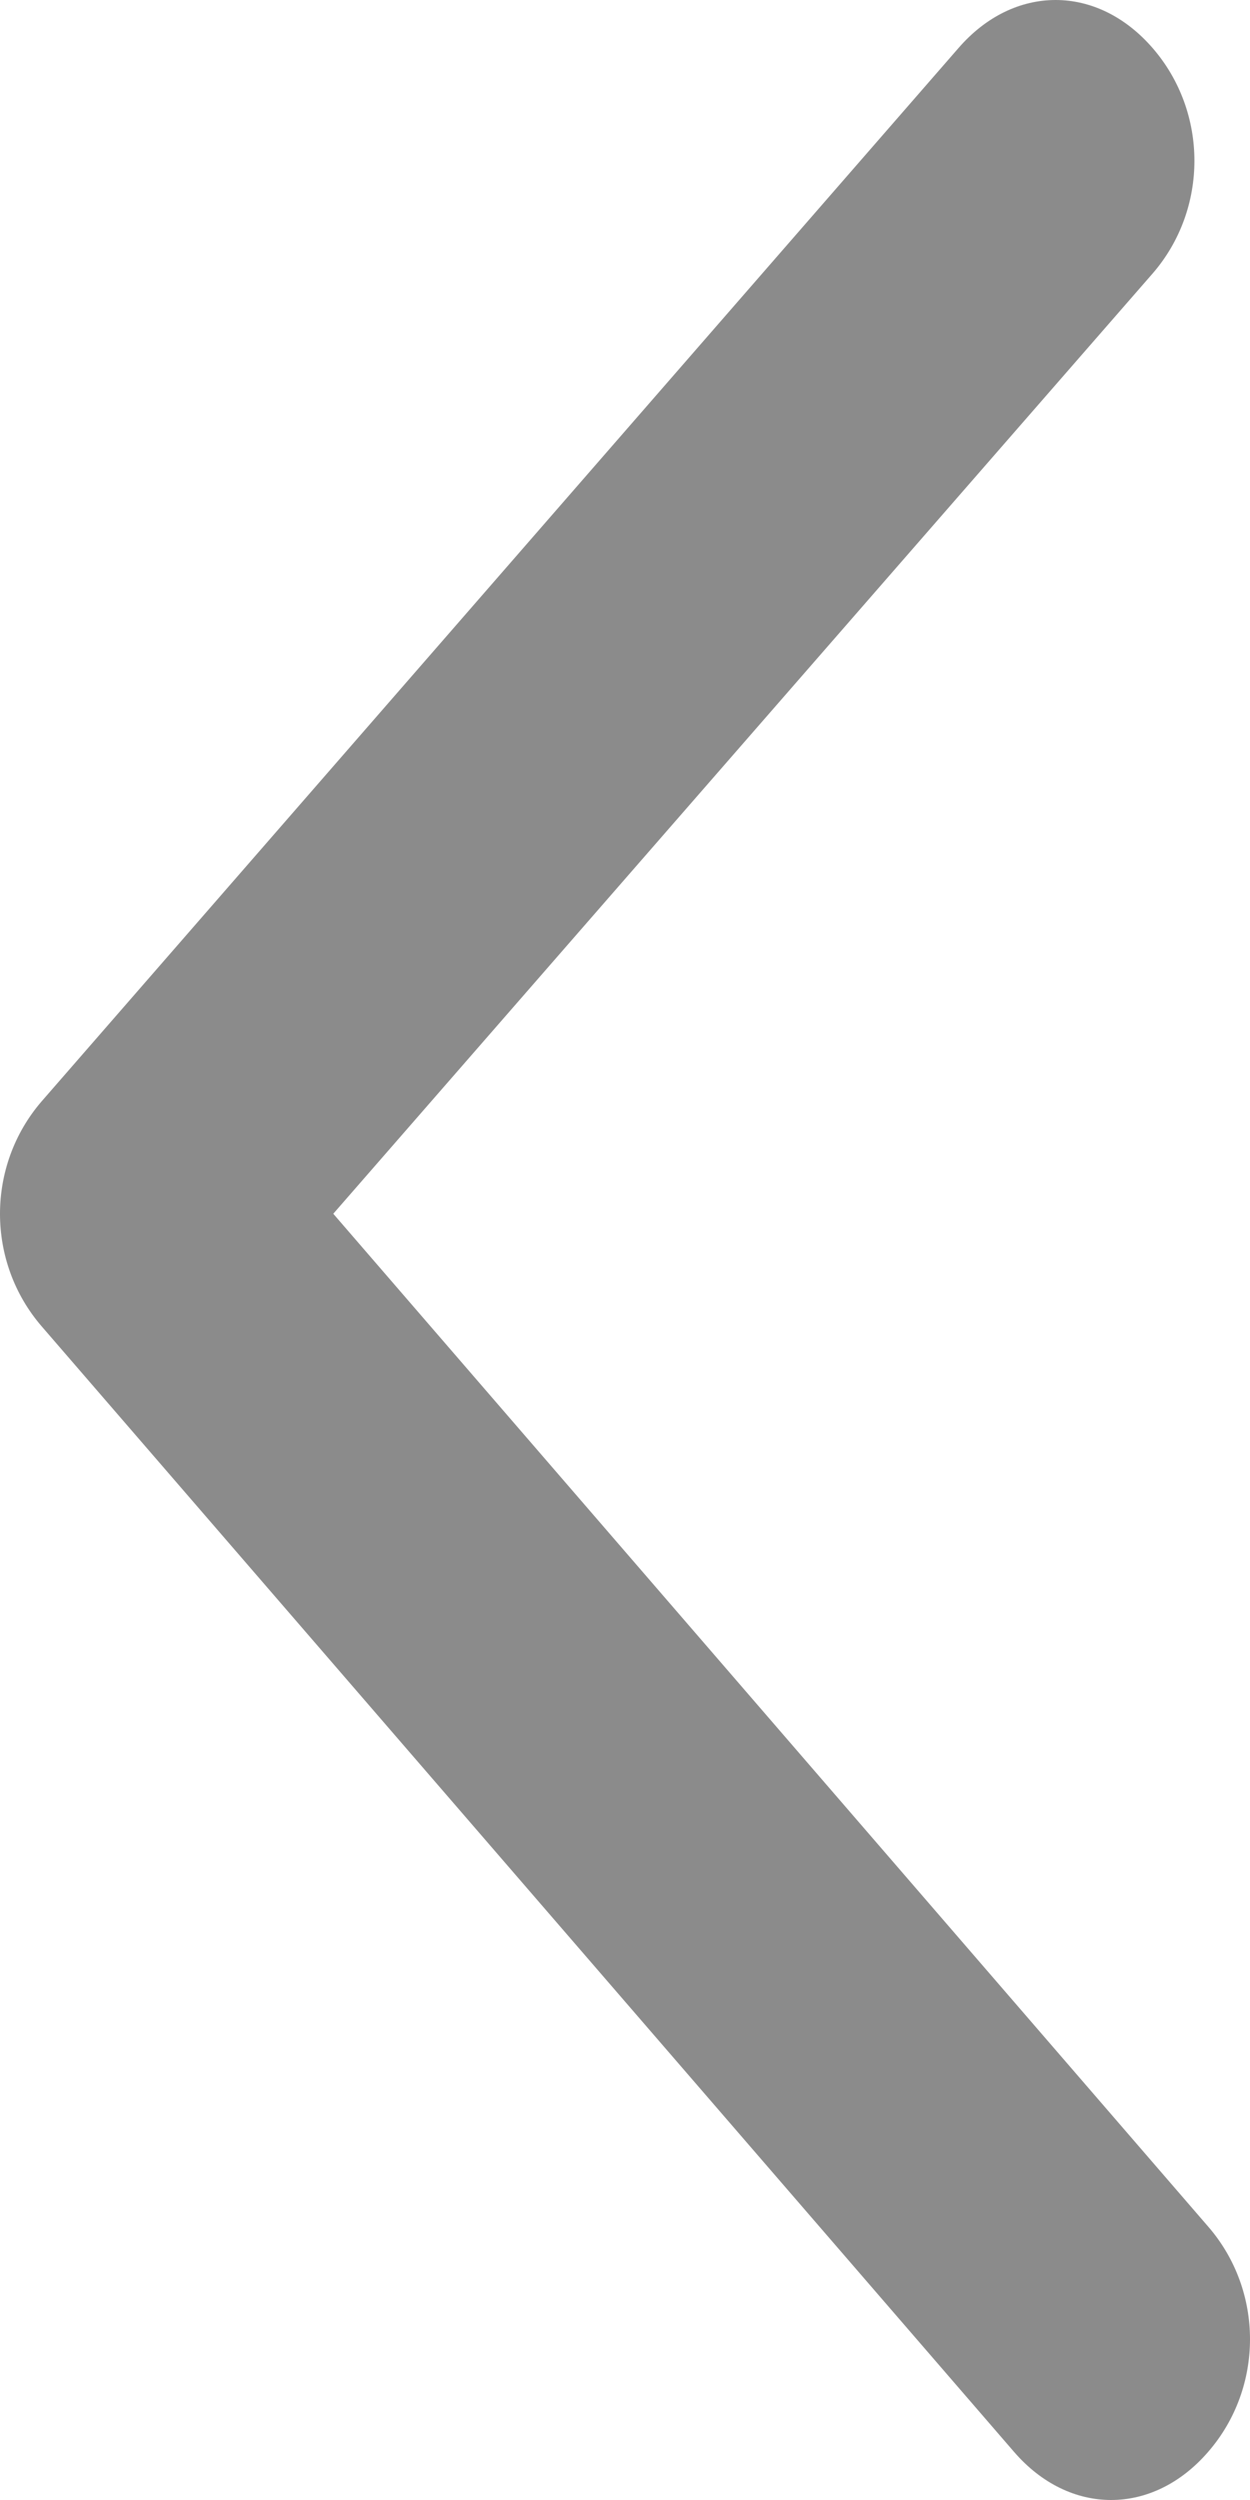 <svg width="8" height="16" viewBox="0 0 8 16" fill="none" xmlns="http://www.w3.org/2000/svg">
<path d="M6.756 -5.43963e-08C6.978 -5.59268e-08 7.2 0.103 7.378 0.309C7.733 0.72 7.733 1.338 7.378 1.749L2.133 7.768L7.733 14.251C8.089 14.662 8.089 15.28 7.733 15.691C7.378 16.103 6.844 16.103 6.489 15.691L0.267 8.489C-0.089 8.077 -0.089 7.46 0.267 7.048L6.133 0.309C6.311 0.103 6.533 -5.28659e-08 6.756 -5.43963e-08Z" fill="#8B8B8B"/>
</svg>
